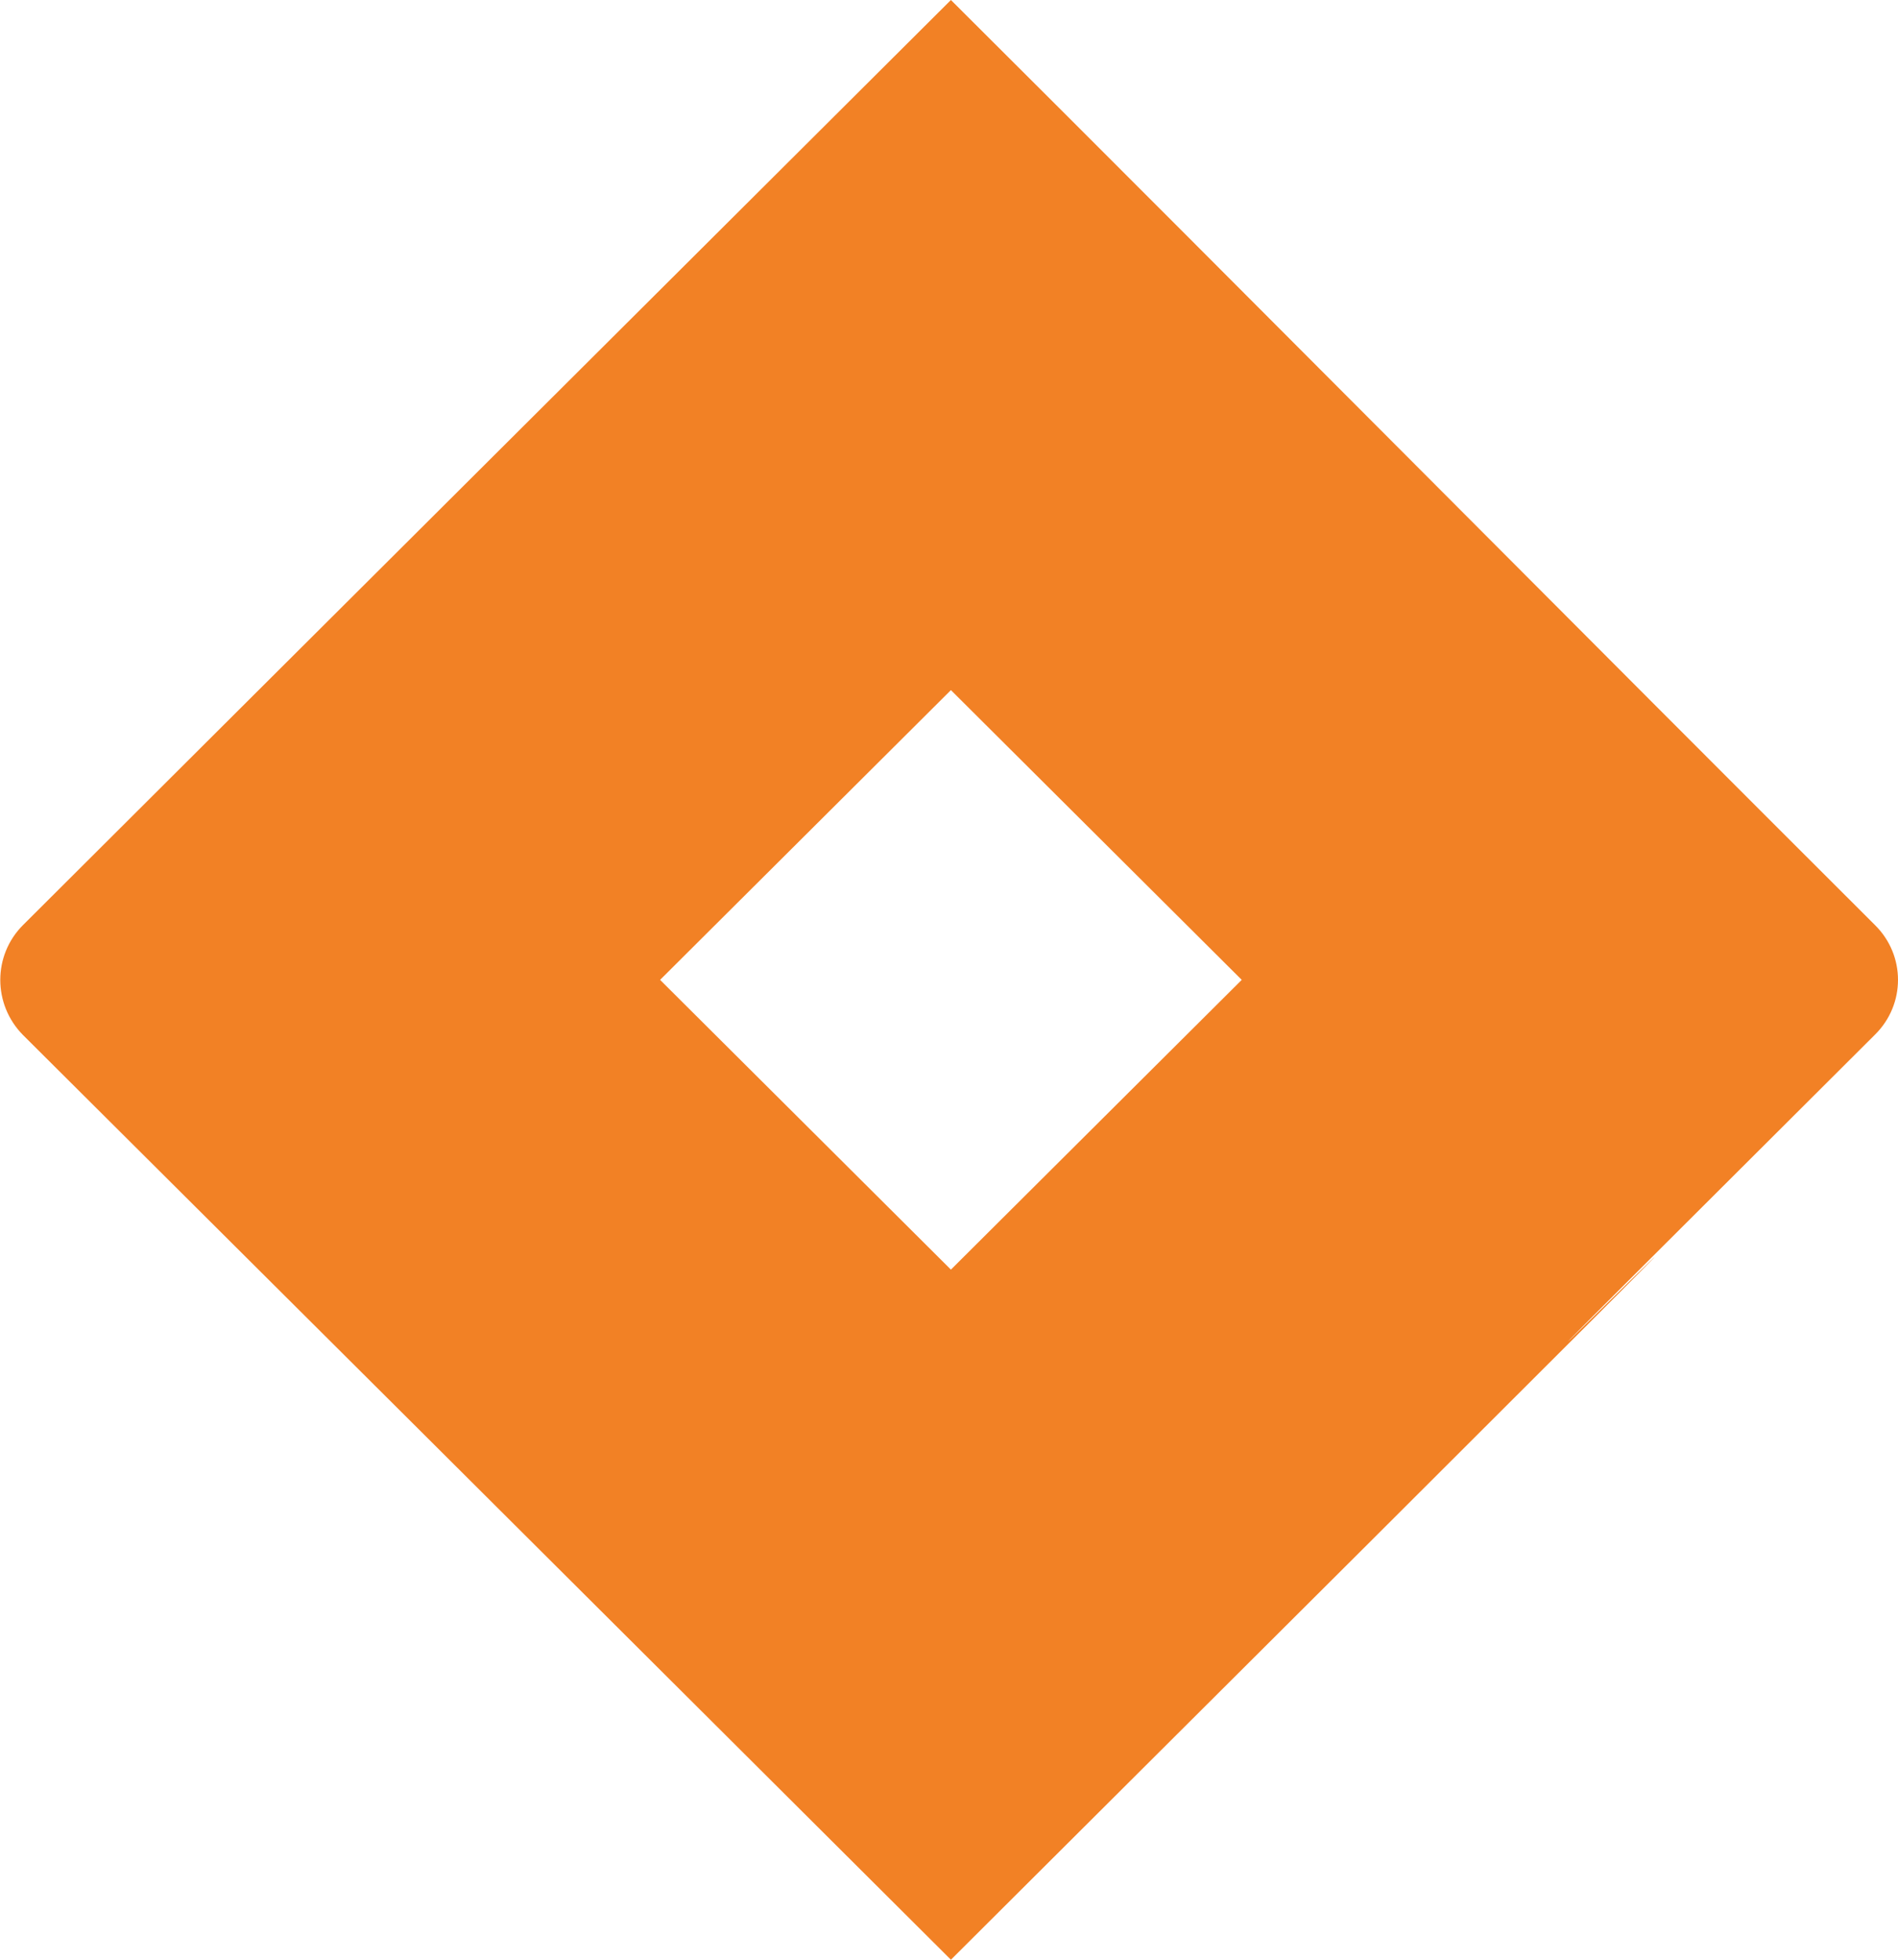 <svg width="496" height="512" viewBox="0 0 496 512" fill="none" xmlns="http://www.w3.org/2000/svg">
<path d="M490 241.7C417.1 169 320.6 71.8 248.5 0C83 164.9 6 241.7 6 241.7C-1.9 249.6 -1.9 262.4 6 270.4C138.8 402.7 67.8 331.9 248.5 512C627.9 134 264.2 495.3 490 270.3C498 262.4 498 249.6 490 241.7V241.7ZM248.5 331.7L172.5 256L248.5 180.3L324.5 256L248.5 331.7Z" fill="#F28125"/>
</svg>
